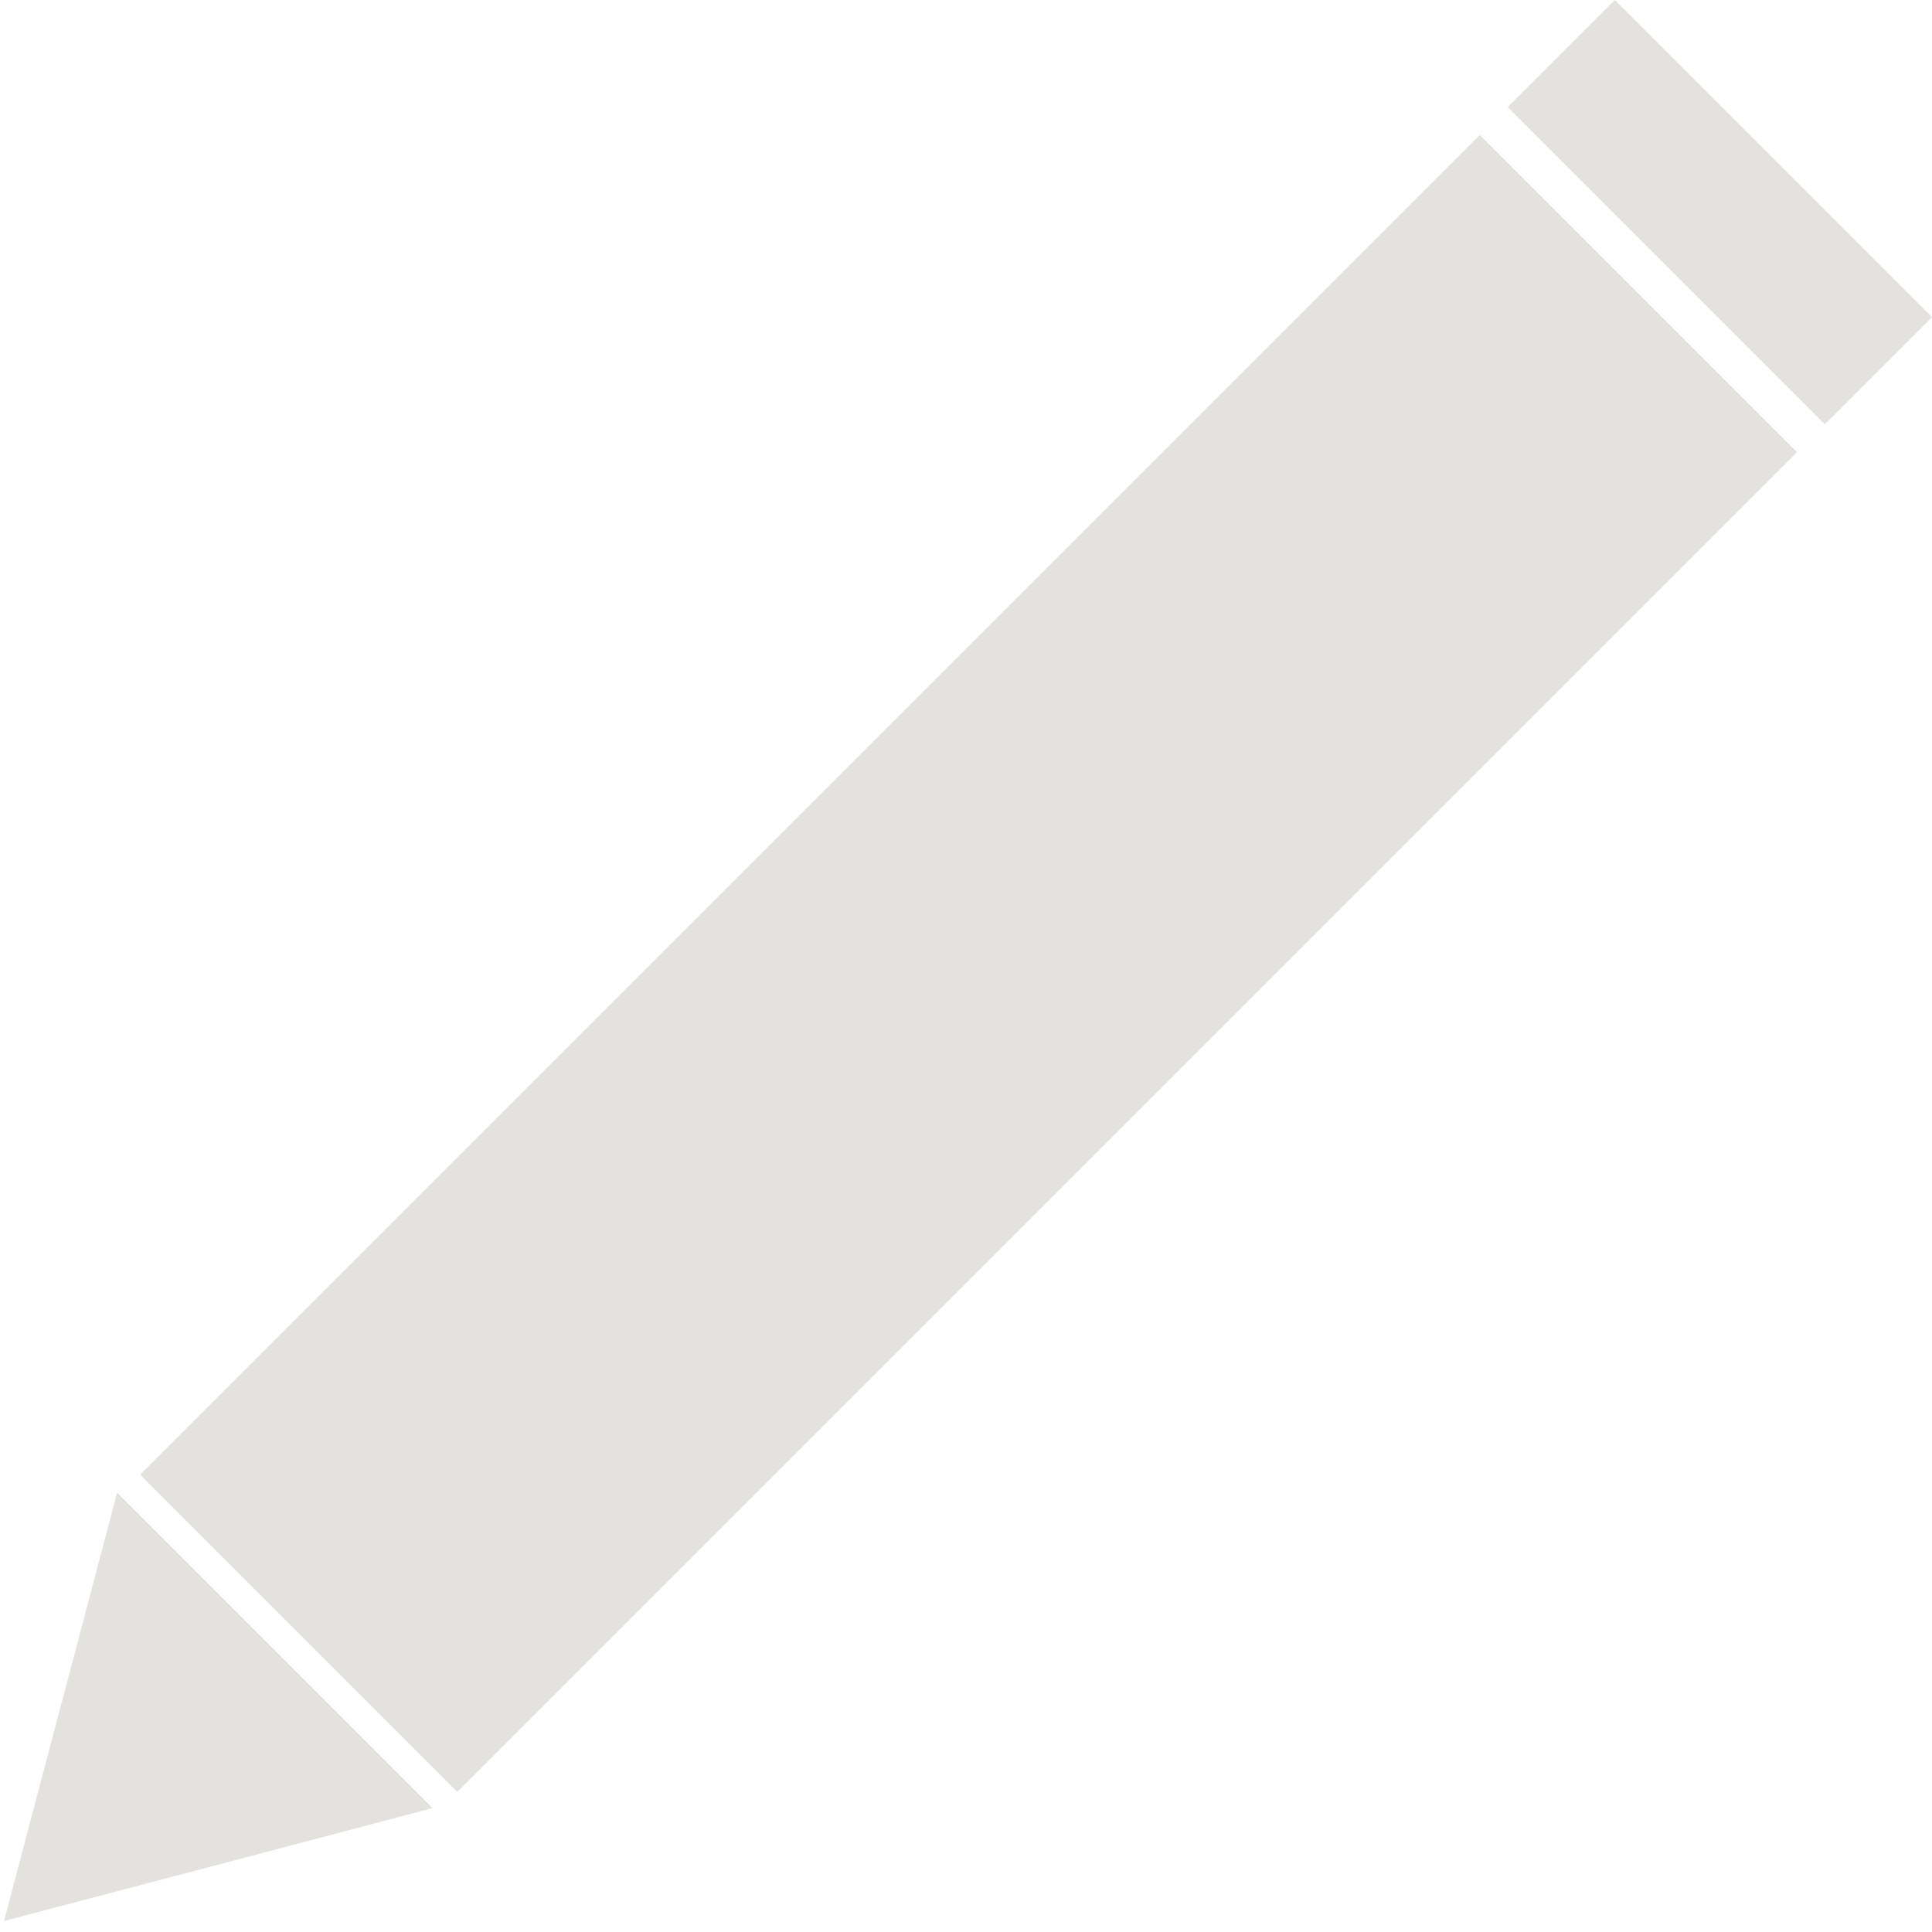 <?xml version="1.0" encoding="UTF-8" standalone="no"?>
<!-- Created with Inkscape (http://www.inkscape.org/) -->

<svg
   width="38.772mm"
   height="38.772mm"
   viewBox="0 0 38.772 38.772"
   version="1.1"
   id="svg1"
   xmlns="http://www.w3.org/2000/svg"
   xmlns:svg="http://www.w3.org/2000/svg">
  <defs
     id="defs1" />
  <g
     id="layer1"
     style="display:inline"
     transform="translate(-393.308,-498.181)">
    <g
       id="g35"
       transform="rotate(45,411.103,519.158)">
      <rect
         style="font-variation-settings:'wght' 800;fill:#e4e2de;fill-opacity:1;fill-rule:evenodd;stroke:#e4e2de;stroke-width:2.92;stroke-linecap:round;stroke-linejoin:miter"
         id="rect5"
         width="6.08"
         height="35.1"
         x="408.063"
         y="499.286" />
      <path
         style="font-variation-settings:'wght' 800;fill:none;fill-rule:evenodd;stroke:#e4e2de;stroke-width:3.04;stroke-linecap:butt;stroke-linejoin:miter"
         d="m 406.603,495.512 h 9"
         id="path12" />
      <path
         style="font-variation-settings:'wght' 800;fill:none;fill-rule:evenodd;stroke:#e4e2de;stroke-width:3;stroke-linecap:butt;stroke-linejoin:miter"
         id="path34"
         d="m 406.752,539.119 -0.925,-1.603 -0.925,-1.603 1.851,0 1.851,0 -0.925,1.603 z"
         transform="matrix(1.006,0,0,0.997,1.813,3.619)" />
    </g>
  </g>
</svg>
